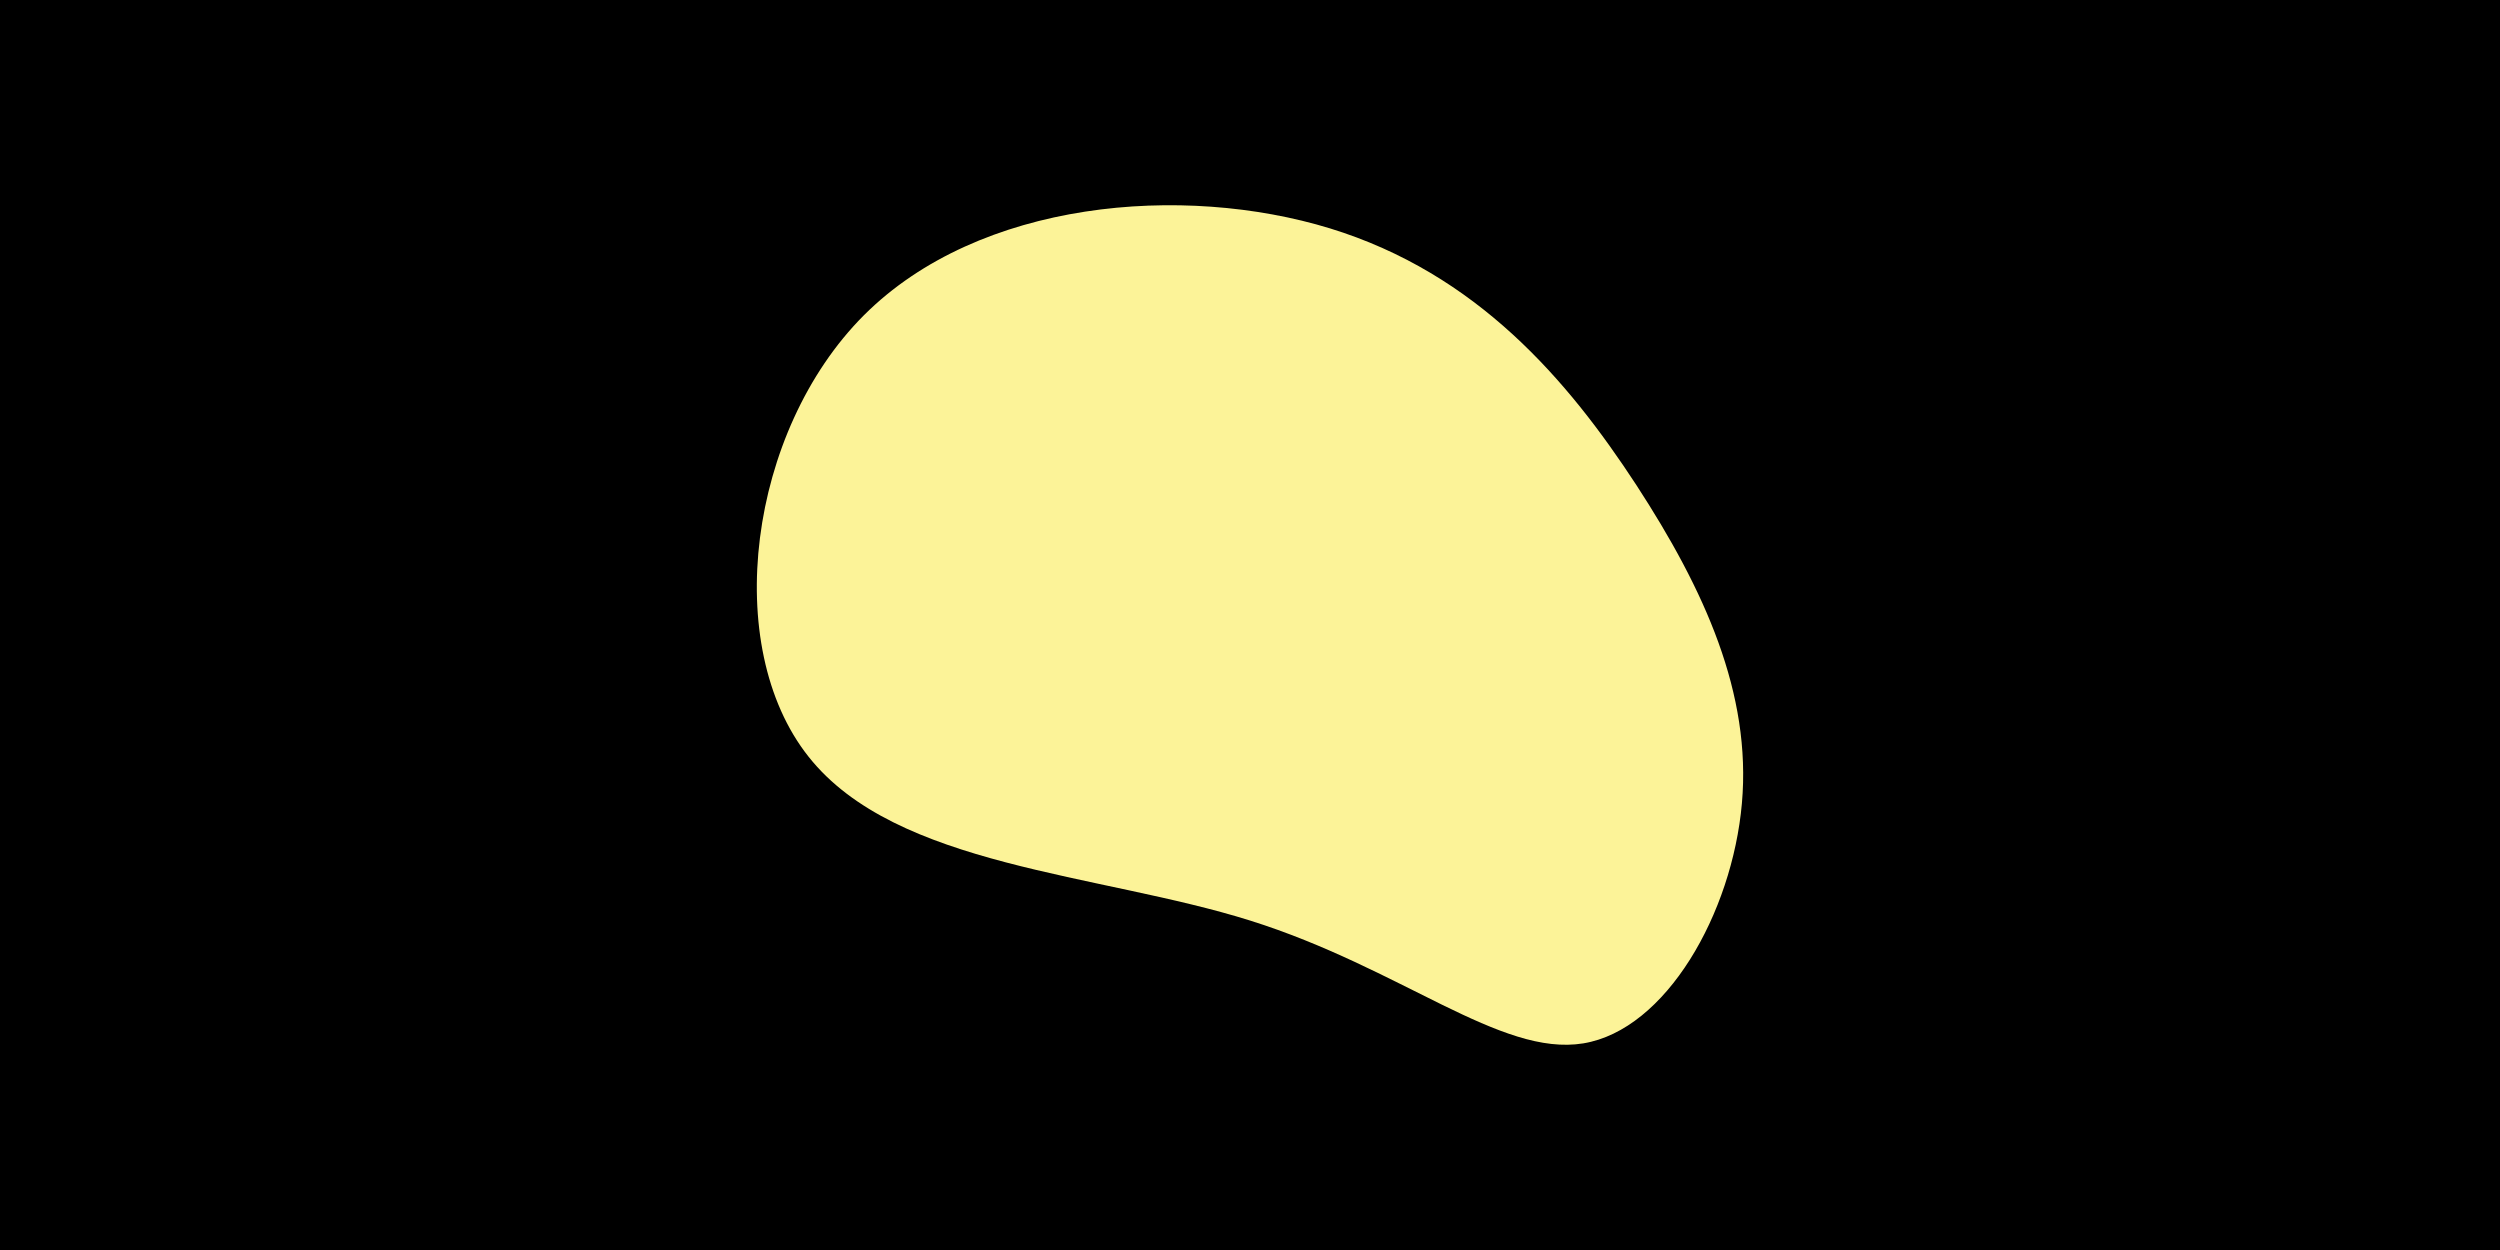 <svg id="visual" viewBox="0 0 900 450" width="900" height="450" xmlns="http://www.w3.org/2000/svg" xmlns:xlink="http://www.w3.org/1999/xlink" version="1.1"><rect x="0" y="0" width="900" height="450" fill="#000000"></rect><g transform="translate(499.184 253.113)"><path d="M89.9 -78.5C114.5 -40.7 131.4 -3.4 127.9 36.1C124.4 75.7 100.6 117.6 70.8 122.5C41 127.4 5.3 95.4 -49.1 78.3C-103.5 61.2 -176.6 59.1 -208.1 19.3C-239.7 -20.5 -229.8 -97.9 -188.2 -139.6C-146.6 -181.2 -73.3 -187.1 -20.4 -170.9C32.6 -154.6 65.2 -116.3 89.9 -78.5" fill="#fcf398"></path></g></svg>